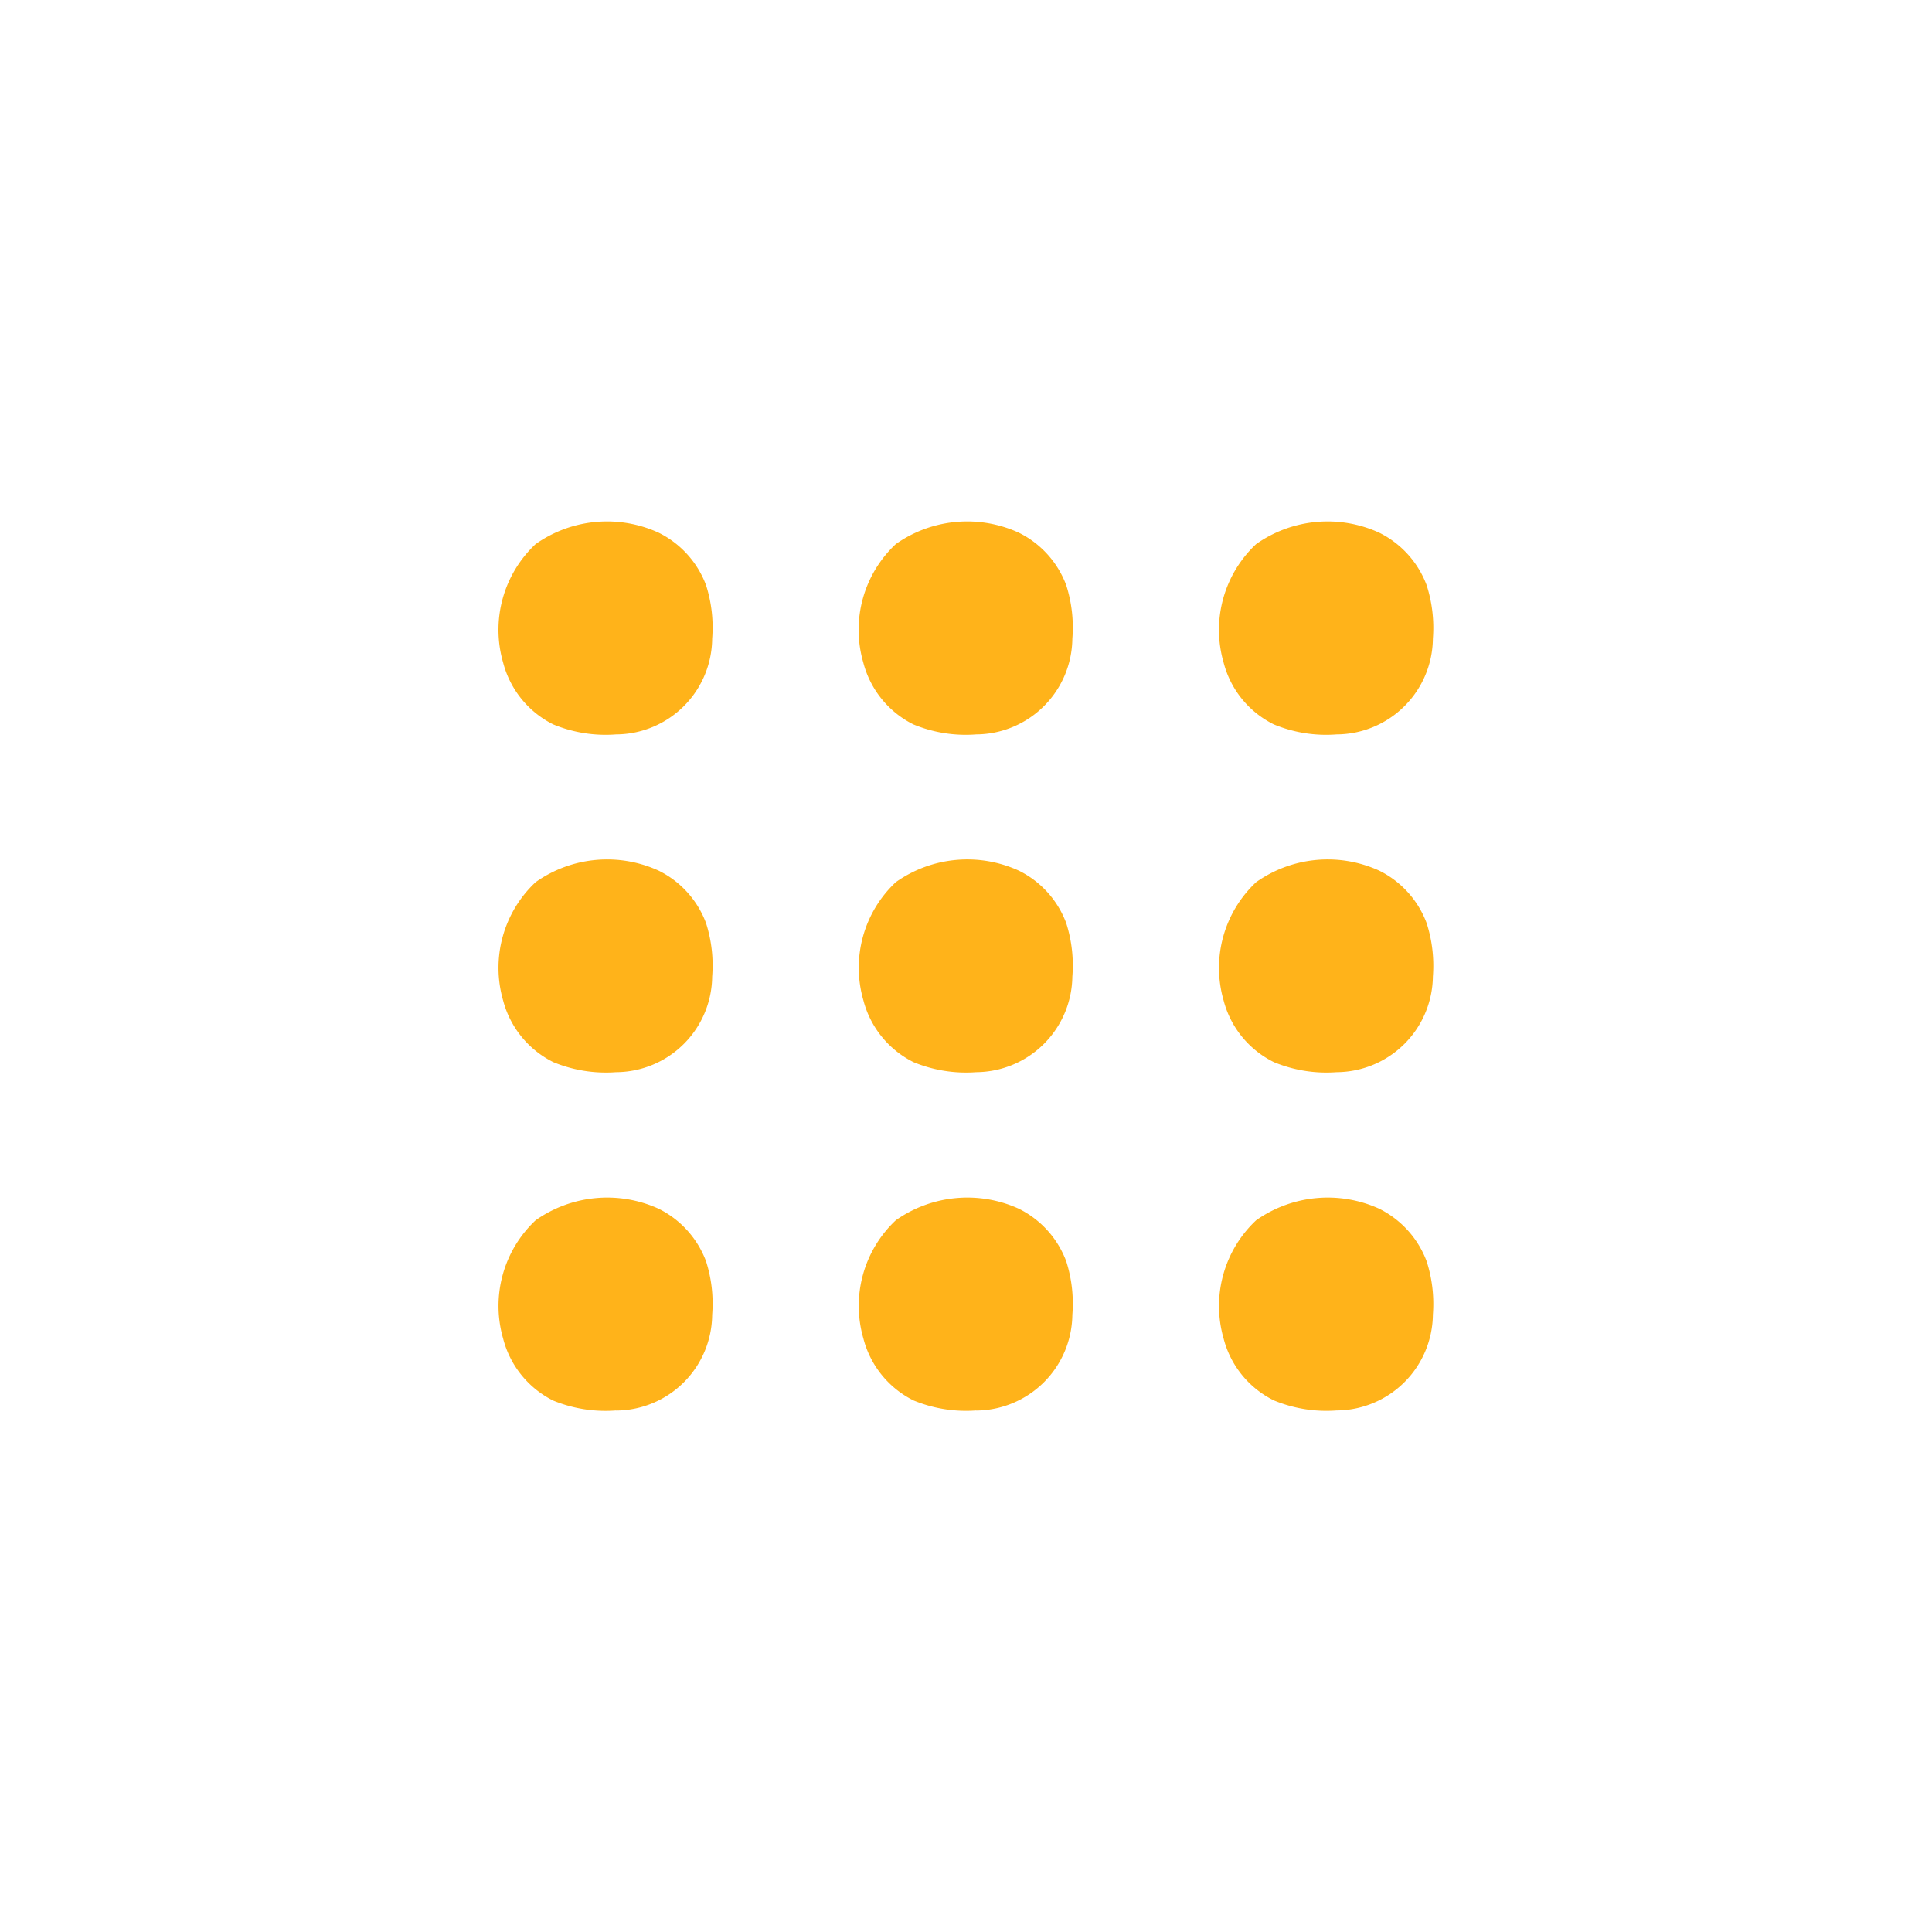 <svg xmlns="http://www.w3.org/2000/svg" xmlns:xlink="http://www.w3.org/1999/xlink" width="60" height="60" viewBox="0 0 60 60">
  <defs>
    <clipPath id="clip-所有平台_FFB31A">
      <rect width="60" height="60"/>
    </clipPath>
  </defs>
  <g id="所有平台_FFB31A" data-name="所有平台#FFB31A" clip-path="url(#clip-所有平台_FFB31A)">
    <g id="Group_76200" data-name="Group 76200" transform="translate(20692 19095)">
      <g id="noun-menu-2688291" transform="translate(-20676.5 -19078.803)">
        <path id="Union_155" data-name="Union 155" d="M26.011,27.606h0a4.263,4.263,0,0,1-1.947-.311A2.966,2.966,0,0,1,22.5,25.371,3.648,3.648,0,0,1,23.511,21.7a3.861,3.861,0,0,1,3.825-.357,3,3,0,0,1,1.47,1.631A4.317,4.317,0,0,1,29,24.632a3.008,3.008,0,0,1-2.973,2.974h-.013Zm-11.194,0h0a4.266,4.266,0,0,1-1.946-.311,2.98,2.98,0,0,1-1.558-1.925A3.643,3.643,0,0,1,12.32,21.7a3.856,3.856,0,0,1,3.823-.357,2.988,2.988,0,0,1,1.47,1.631,4.317,4.317,0,0,1,.19,1.661,3.008,3.008,0,0,1-2.973,2.974h-.013Zm-11.183,0h0A4.278,4.278,0,0,1,1.682,27.3,2.981,2.981,0,0,1,.124,25.371,3.648,3.648,0,0,1,1.134,21.7a3.857,3.857,0,0,1,3.823-.357,2.988,2.988,0,0,1,1.47,1.631,4.317,4.317,0,0,1,.19,1.661,3,3,0,0,1-2.97,2.974H3.634ZM26.011,17.1h0a4.263,4.263,0,0,1-1.947-.311A2.968,2.968,0,0,1,22.5,14.871,3.645,3.645,0,0,1,23.511,11.2a3.849,3.849,0,0,1,3.825-.357,2.985,2.985,0,0,1,1.47,1.629A4.324,4.324,0,0,1,29,14.13,3.008,3.008,0,0,1,26.024,17.1h-.013Zm-11.194,0h0a4.266,4.266,0,0,1-1.946-.311,2.981,2.981,0,0,1-1.558-1.922A3.641,3.641,0,0,1,12.32,11.2a3.845,3.845,0,0,1,3.823-.357,2.976,2.976,0,0,1,1.47,1.629,4.324,4.324,0,0,1,.19,1.661A3.008,3.008,0,0,1,14.83,17.1h-.013Zm-11.183,0h0a4.278,4.278,0,0,1-1.949-.311A2.983,2.983,0,0,1,.124,14.871,3.645,3.645,0,0,1,1.134,11.2a3.846,3.846,0,0,1,3.823-.357,2.976,2.976,0,0,1,1.47,1.629,4.324,4.324,0,0,1,.19,1.661A3,3,0,0,1,3.648,17.1H3.634ZM26.011,6.61h0A4.233,4.233,0,0,1,24.061,6.3,2.968,2.968,0,0,1,22.5,4.377,3.649,3.649,0,0,1,23.511.7,3.852,3.852,0,0,1,27.336.347a2.992,2.992,0,0,1,1.47,1.629A4.324,4.324,0,0,1,29,3.636,3.005,3.005,0,0,1,26.024,6.61h-.013Zm-11.194,0h0A4.236,4.236,0,0,1,12.867,6.3,2.981,2.981,0,0,1,11.31,4.377,3.644,3.644,0,0,1,12.32.7,3.848,3.848,0,0,1,16.143.347a2.984,2.984,0,0,1,1.47,1.629,4.324,4.324,0,0,1,.19,1.661A3.006,3.006,0,0,1,14.83,6.61h-.013Zm-11.183,0h0A4.248,4.248,0,0,1,1.682,6.3,2.983,2.983,0,0,1,.124,4.377,3.649,3.649,0,0,1,1.134.7,3.848,3.848,0,0,1,4.957.347a2.984,2.984,0,0,1,1.47,1.629,4.324,4.324,0,0,1,.19,1.661A3,3,0,0,1,3.648,6.61H3.634Z" transform="translate(0 0)" fill="#ffb31a"/>
      </g>
      <rect id="Rectangle_73752" data-name="Rectangle 73752" width="60" height="60" transform="translate(-20692 -19095)" fill="none"/>
    </g>
  </g>
</svg>
